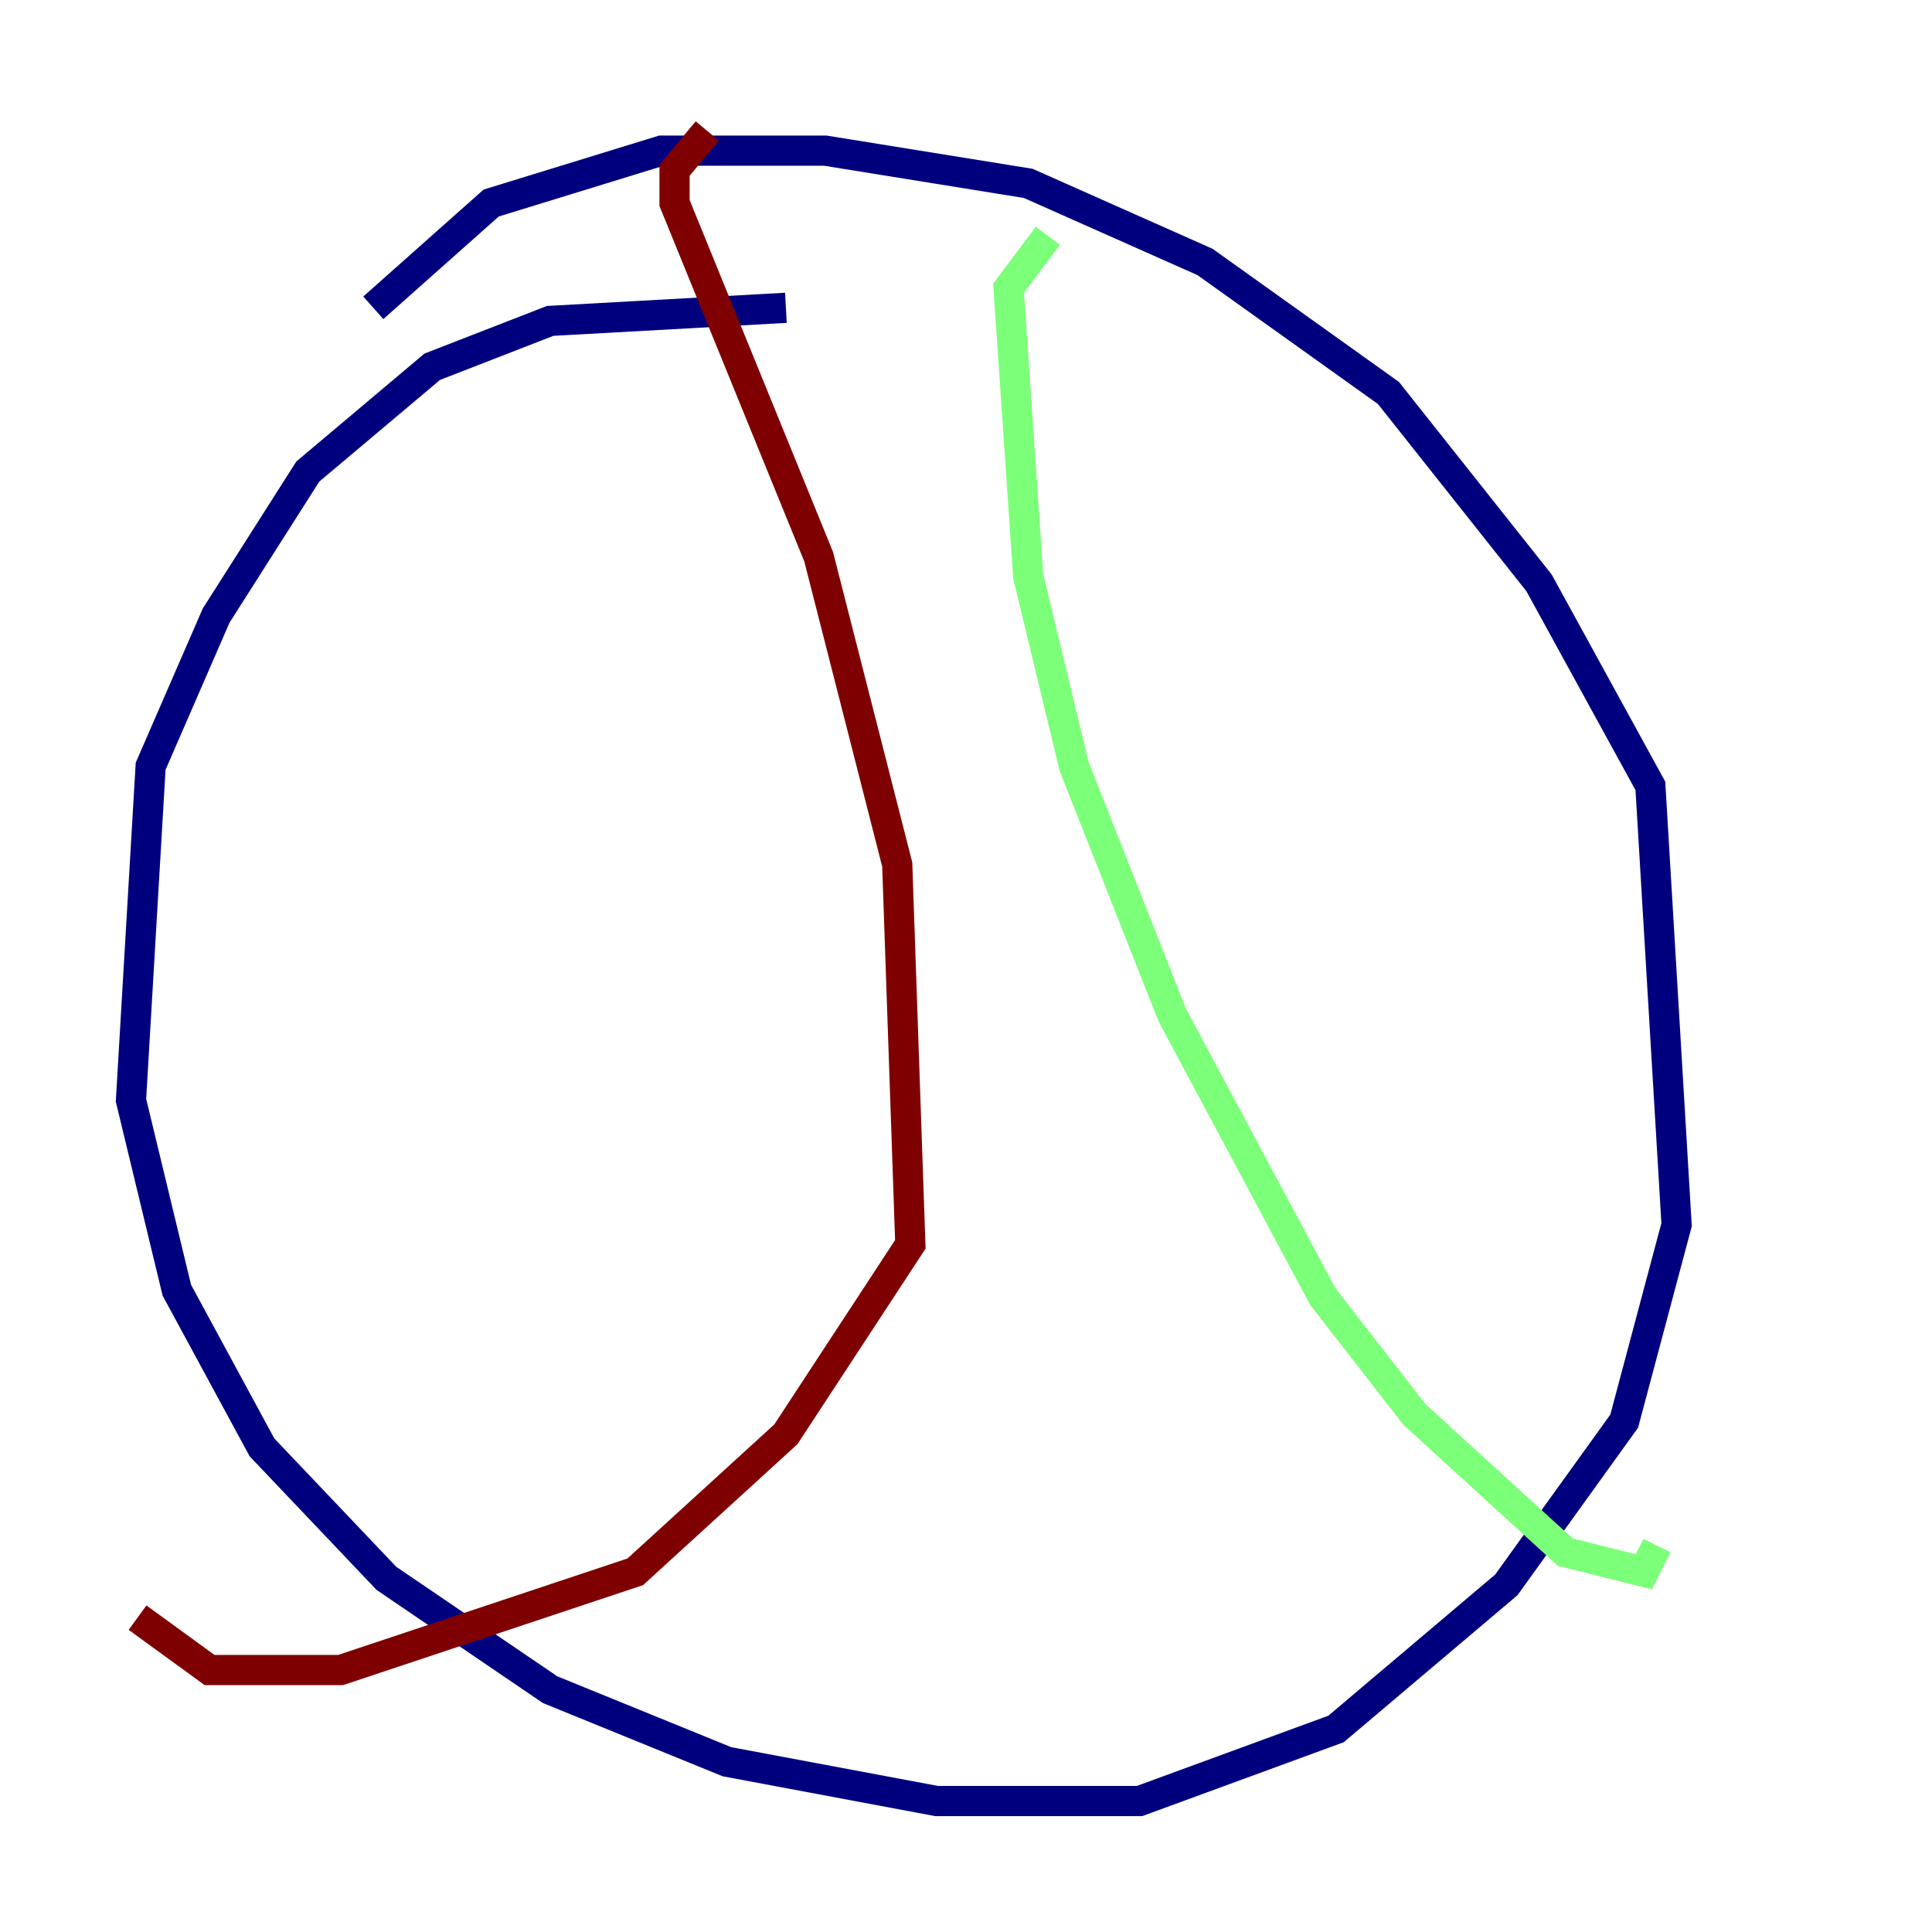 <?xml version="1.0" encoding="utf-8" ?>
<svg baseProfile="tiny" height="128" version="1.2" viewBox="0,0,128,128" width="128" xmlns="http://www.w3.org/2000/svg" xmlns:ev="http://www.w3.org/2001/xml-events" xmlns:xlink="http://www.w3.org/1999/xlink"><defs /><polyline fill="none" points="52.068,20.393 36.447,21.261 28.637,24.298 20.393,31.241 14.319,40.786 9.98,50.766 8.678,72.895 11.715,85.478 17.356,95.891 25.6,104.57 36.447,111.946 48.163,116.719 62.047,119.322 75.498,119.322 88.515,114.549 99.797,105.003 107.607,94.156 111.078,81.139 109.342,52.068 101.966,38.617 91.986,26.034 79.837,17.356 68.122,12.149 54.671,9.98 43.824,9.98 32.542,13.451 24.732,20.393" stroke="#00007f" stroke-width="2" /><polyline fill="none" points="69.424,15.62 66.82,19.091 68.122,38.183 71.159,50.766 77.668,67.254 87.647,85.912 93.722,93.722 103.702,102.834 108.909,104.136 109.776,102.4" stroke="#7cff79" stroke-width="2" /><polyline fill="none" points="46.861,8.678 44.691,11.281 44.691,13.451 54.237,36.881 59.444,57.275 60.312,82.441 52.068,95.024 42.088,104.136 22.563,110.644 13.885,110.644 9.112,107.173" stroke="#7f0000" stroke-width="2" /></svg>